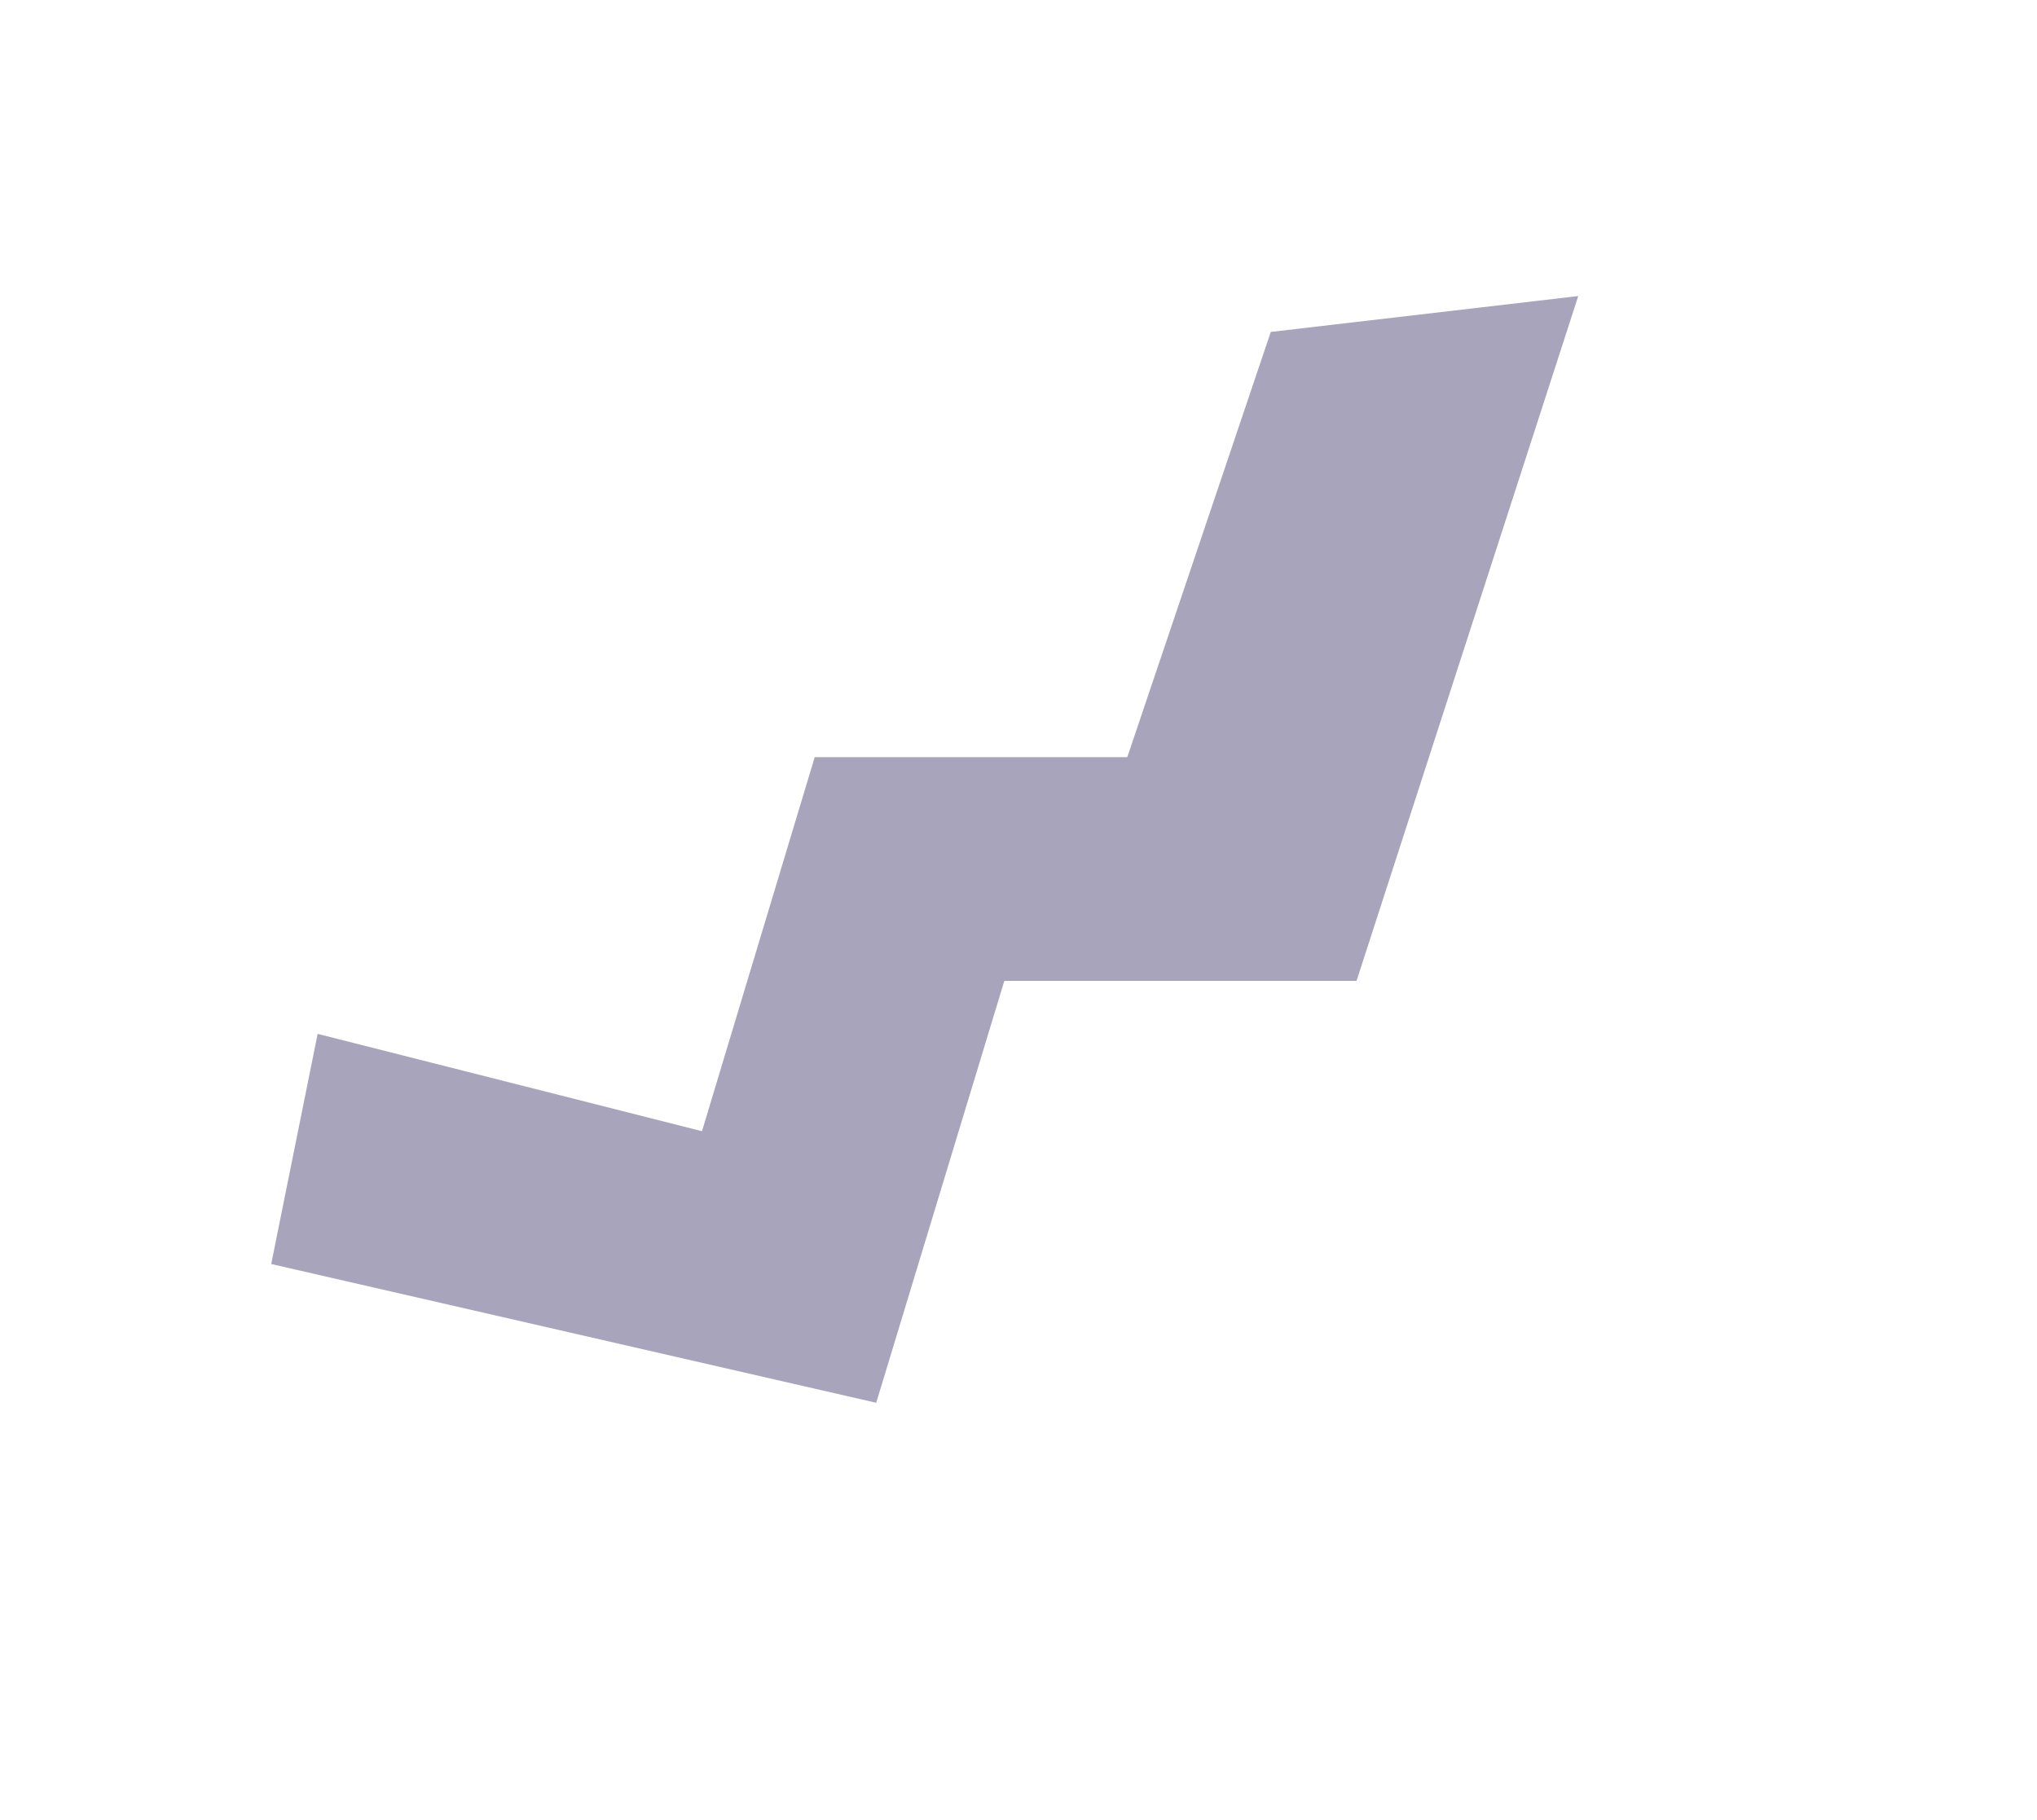 <svg width="47" height="42" viewBox="0 0 47 42" fill="none" xmlns="http://www.w3.org/2000/svg">
<g filter="url(#filter0_f)">
<path d="M16.197 26.104L7.329 23.858L6.258 29.169L20.217 32.371L23.173 22.635L31.3 22.635L36.415 6.832L29.321 7.66L26.01 17.473L18.798 17.473L16.197 26.104Z" fill="#6D678E" fill-opacity="0.6"/>
</g>
<defs>
<filter id="filter0_f" x="0" y="0" width="46.962" height="41.903" filterUnits="userSpaceOnUse" color-interpolation-filters="sRGB">
<feFlood flood-opacity="0" result="BackgroundImageFix"/>
<feBlend mode="normal" in="SourceGraphic" in2="BackgroundImageFix" result="shape"/>
<feGaussianBlur stdDeviation="2" result="effect1_foregroundBlur"/>
</filter>
</defs>
</svg>
